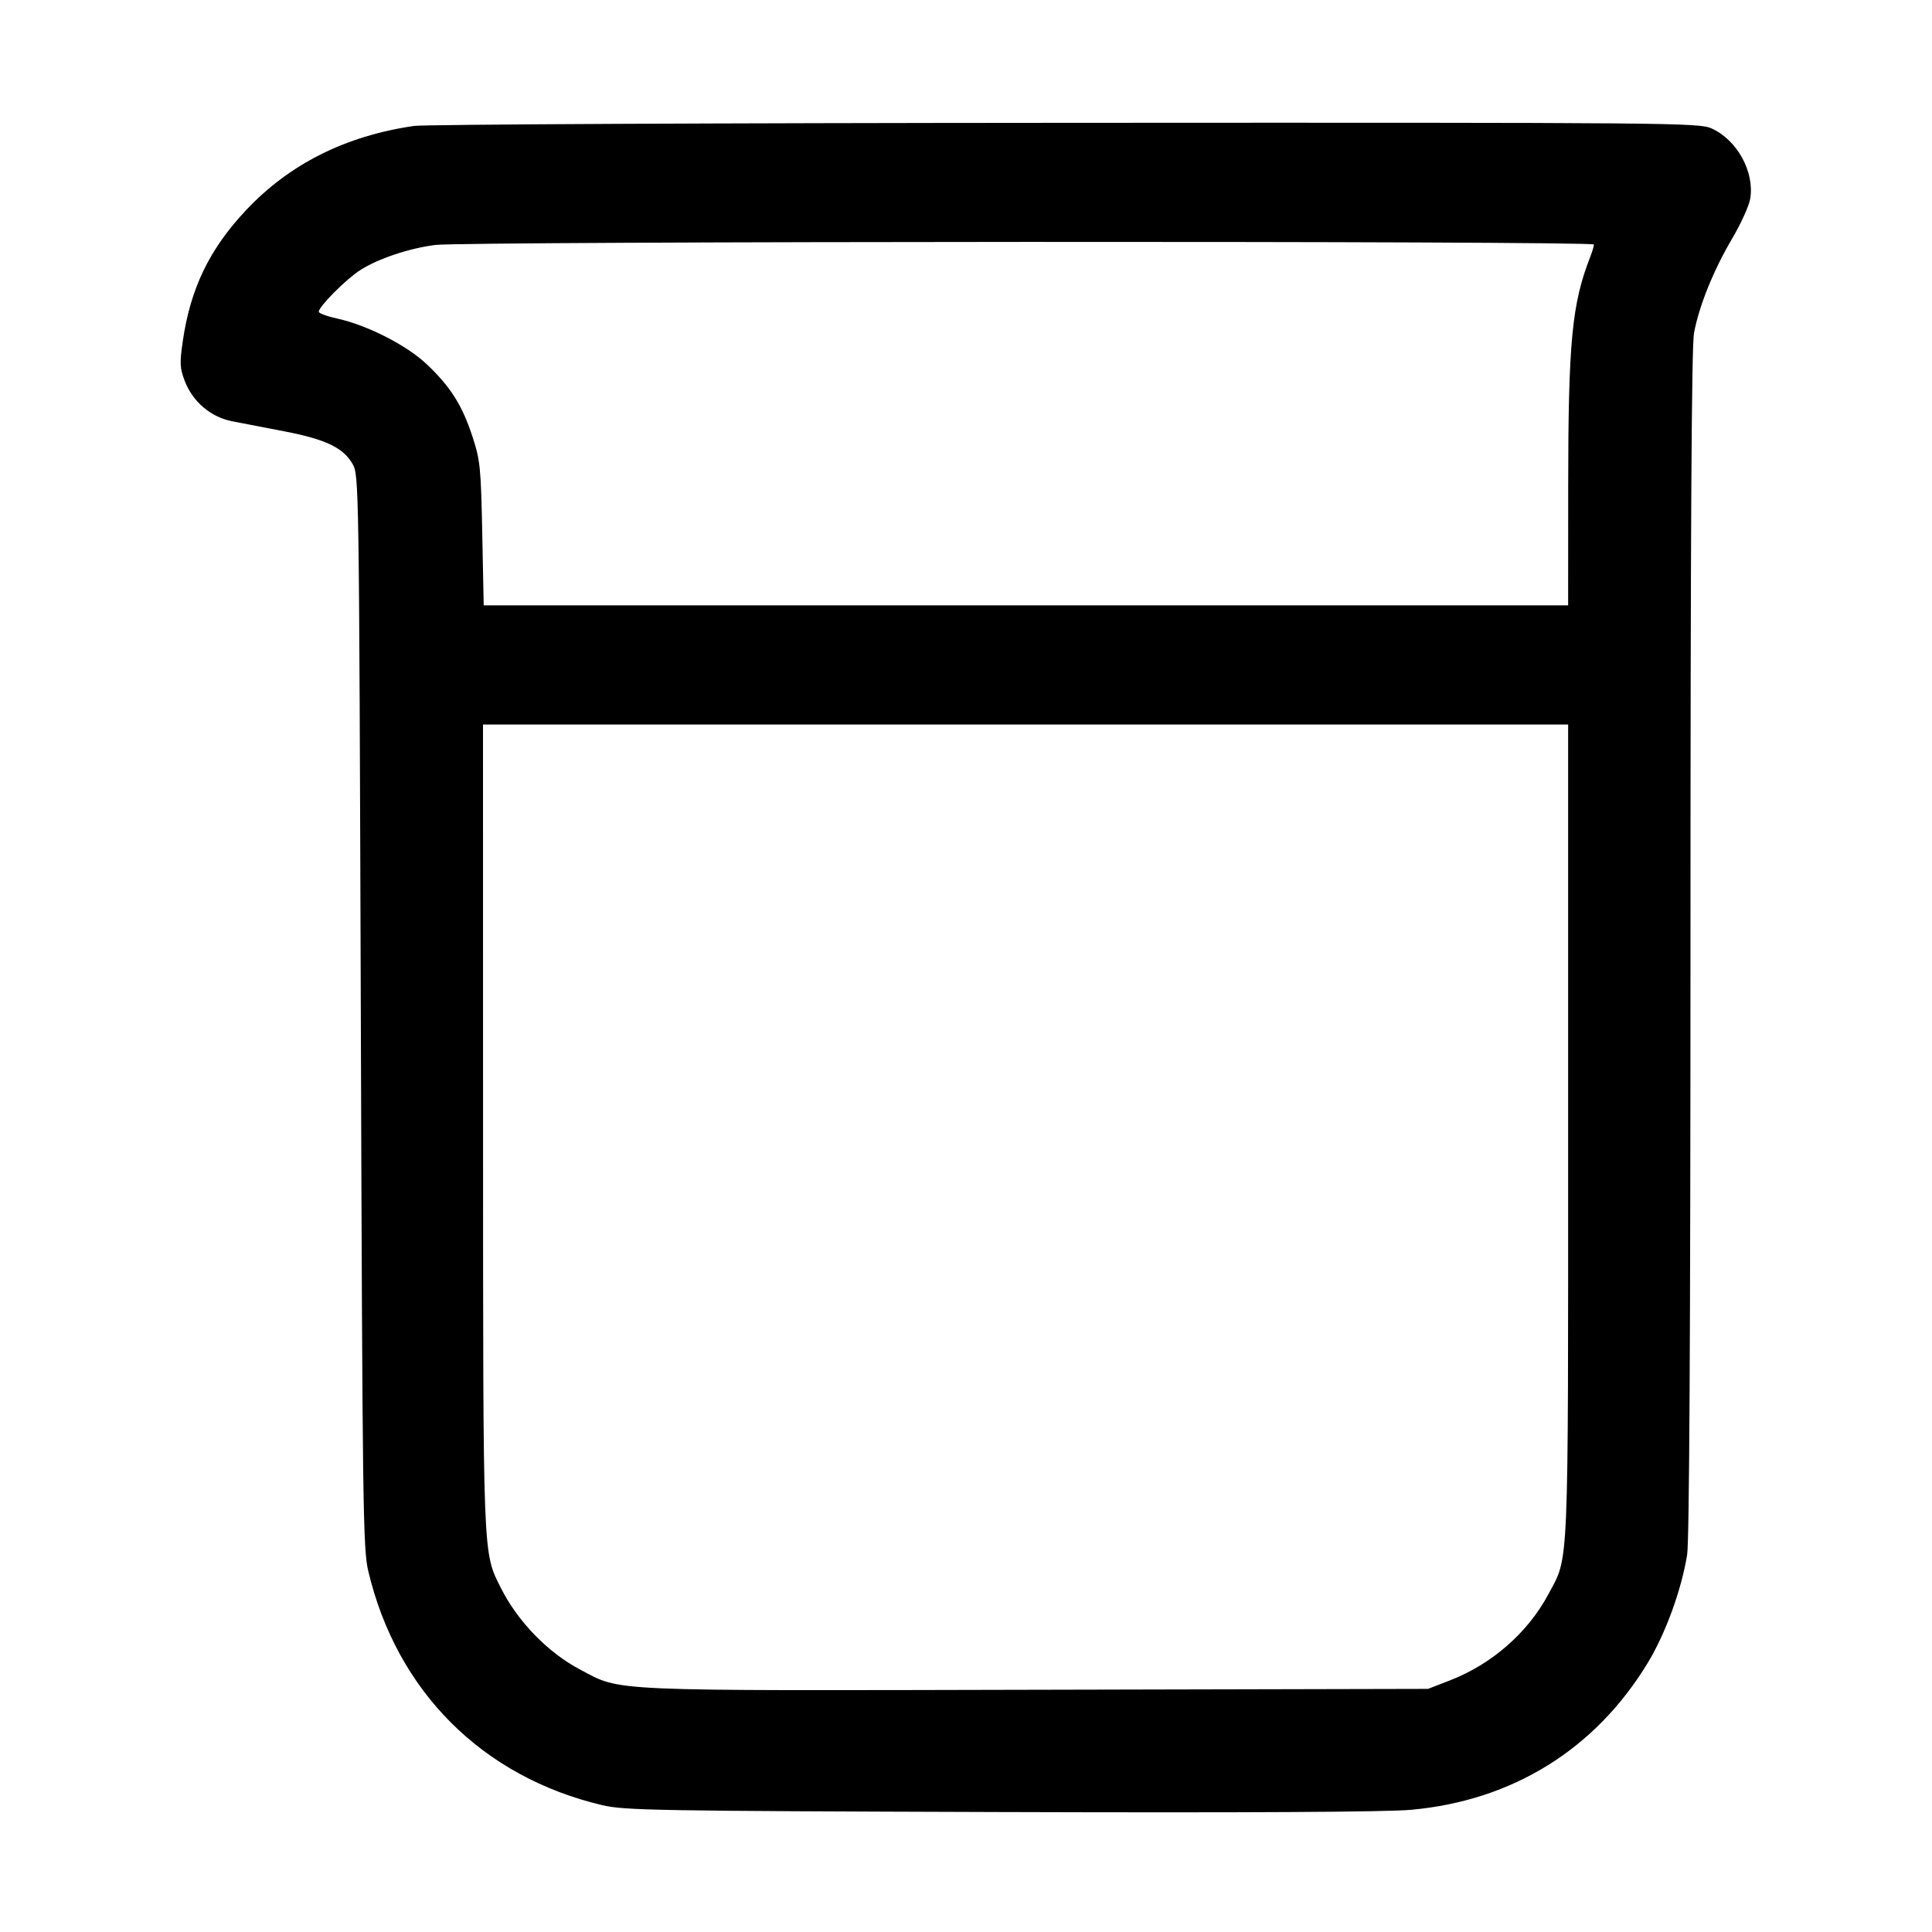 <svg xmlns="http://www.w3.org/2000/svg" width="512" height="512"><path d="M109.726 33.371c-18.188 2.653-33.003 10.086-44.534 22.343-9.683 10.293-14.711 20.696-16.744 34.643-.854 5.864-.79 7.192.511 10.599 2.107 5.517 6.93 9.608 12.611 10.695 2.51.481 8.785 1.691 13.945 2.689 10.755 2.081 15.395 4.297 17.881 8.54 1.741 2.97 1.753 3.772 2.222 145.067.44 132.387.576 142.516 1.994 148.48 7.56 31.797 30.201 54.436 61.961 61.955 5.896 1.396 14.2 1.54 105.387 1.826 65.231.205 102.394.003 108.978-.591 26.925-2.432 48.885-16.072 62.756-38.98 4.713-7.783 8.902-19.286 10.412-28.594.583-3.591.883-58.464.888-162.073.004-109.429.287-158.169.937-161.707 1.308-7.115 5.151-16.64 10.096-25.021 2.322-3.936 4.479-8.676 4.793-10.533 1.204-7.124-3.425-15.584-10.213-18.667-3.343-1.519-9.763-1.575-171.154-1.493-92.224.047-169.951.417-172.727.822M422.4 64.798c0 .439-.423 1.879-.941 3.2-4.891 12.488-5.853 22.491-5.871 61.069l-.015 31.36H128.185l-.381-18.987c-.354-17.657-.539-19.468-2.635-25.854-2.704-8.237-5.809-13.132-12.113-19.094-5.277-4.991-15.747-10.326-23.669-12.062-2.699-.591-4.907-1.406-4.907-1.812 0-1.376 7.237-8.644 11.001-11.047 4.732-3.021 12.863-5.746 19.852-6.652 7.714-1.001 307.067-1.119 307.067-.121m-6.827 234.969c0 118.487.259 112.413-5.216 122.685-5.42 10.169-14.958 18.537-26.033 22.841l-5.871 2.28-103.888.233c-115.278.259-109.729.506-120.868-5.374-8.523-4.499-16.501-12.727-20.969-21.627-4.803-9.569-4.697-6.811-4.713-122.352L128 192h287.573v107.767" fill-rule="evenodd"/></svg>